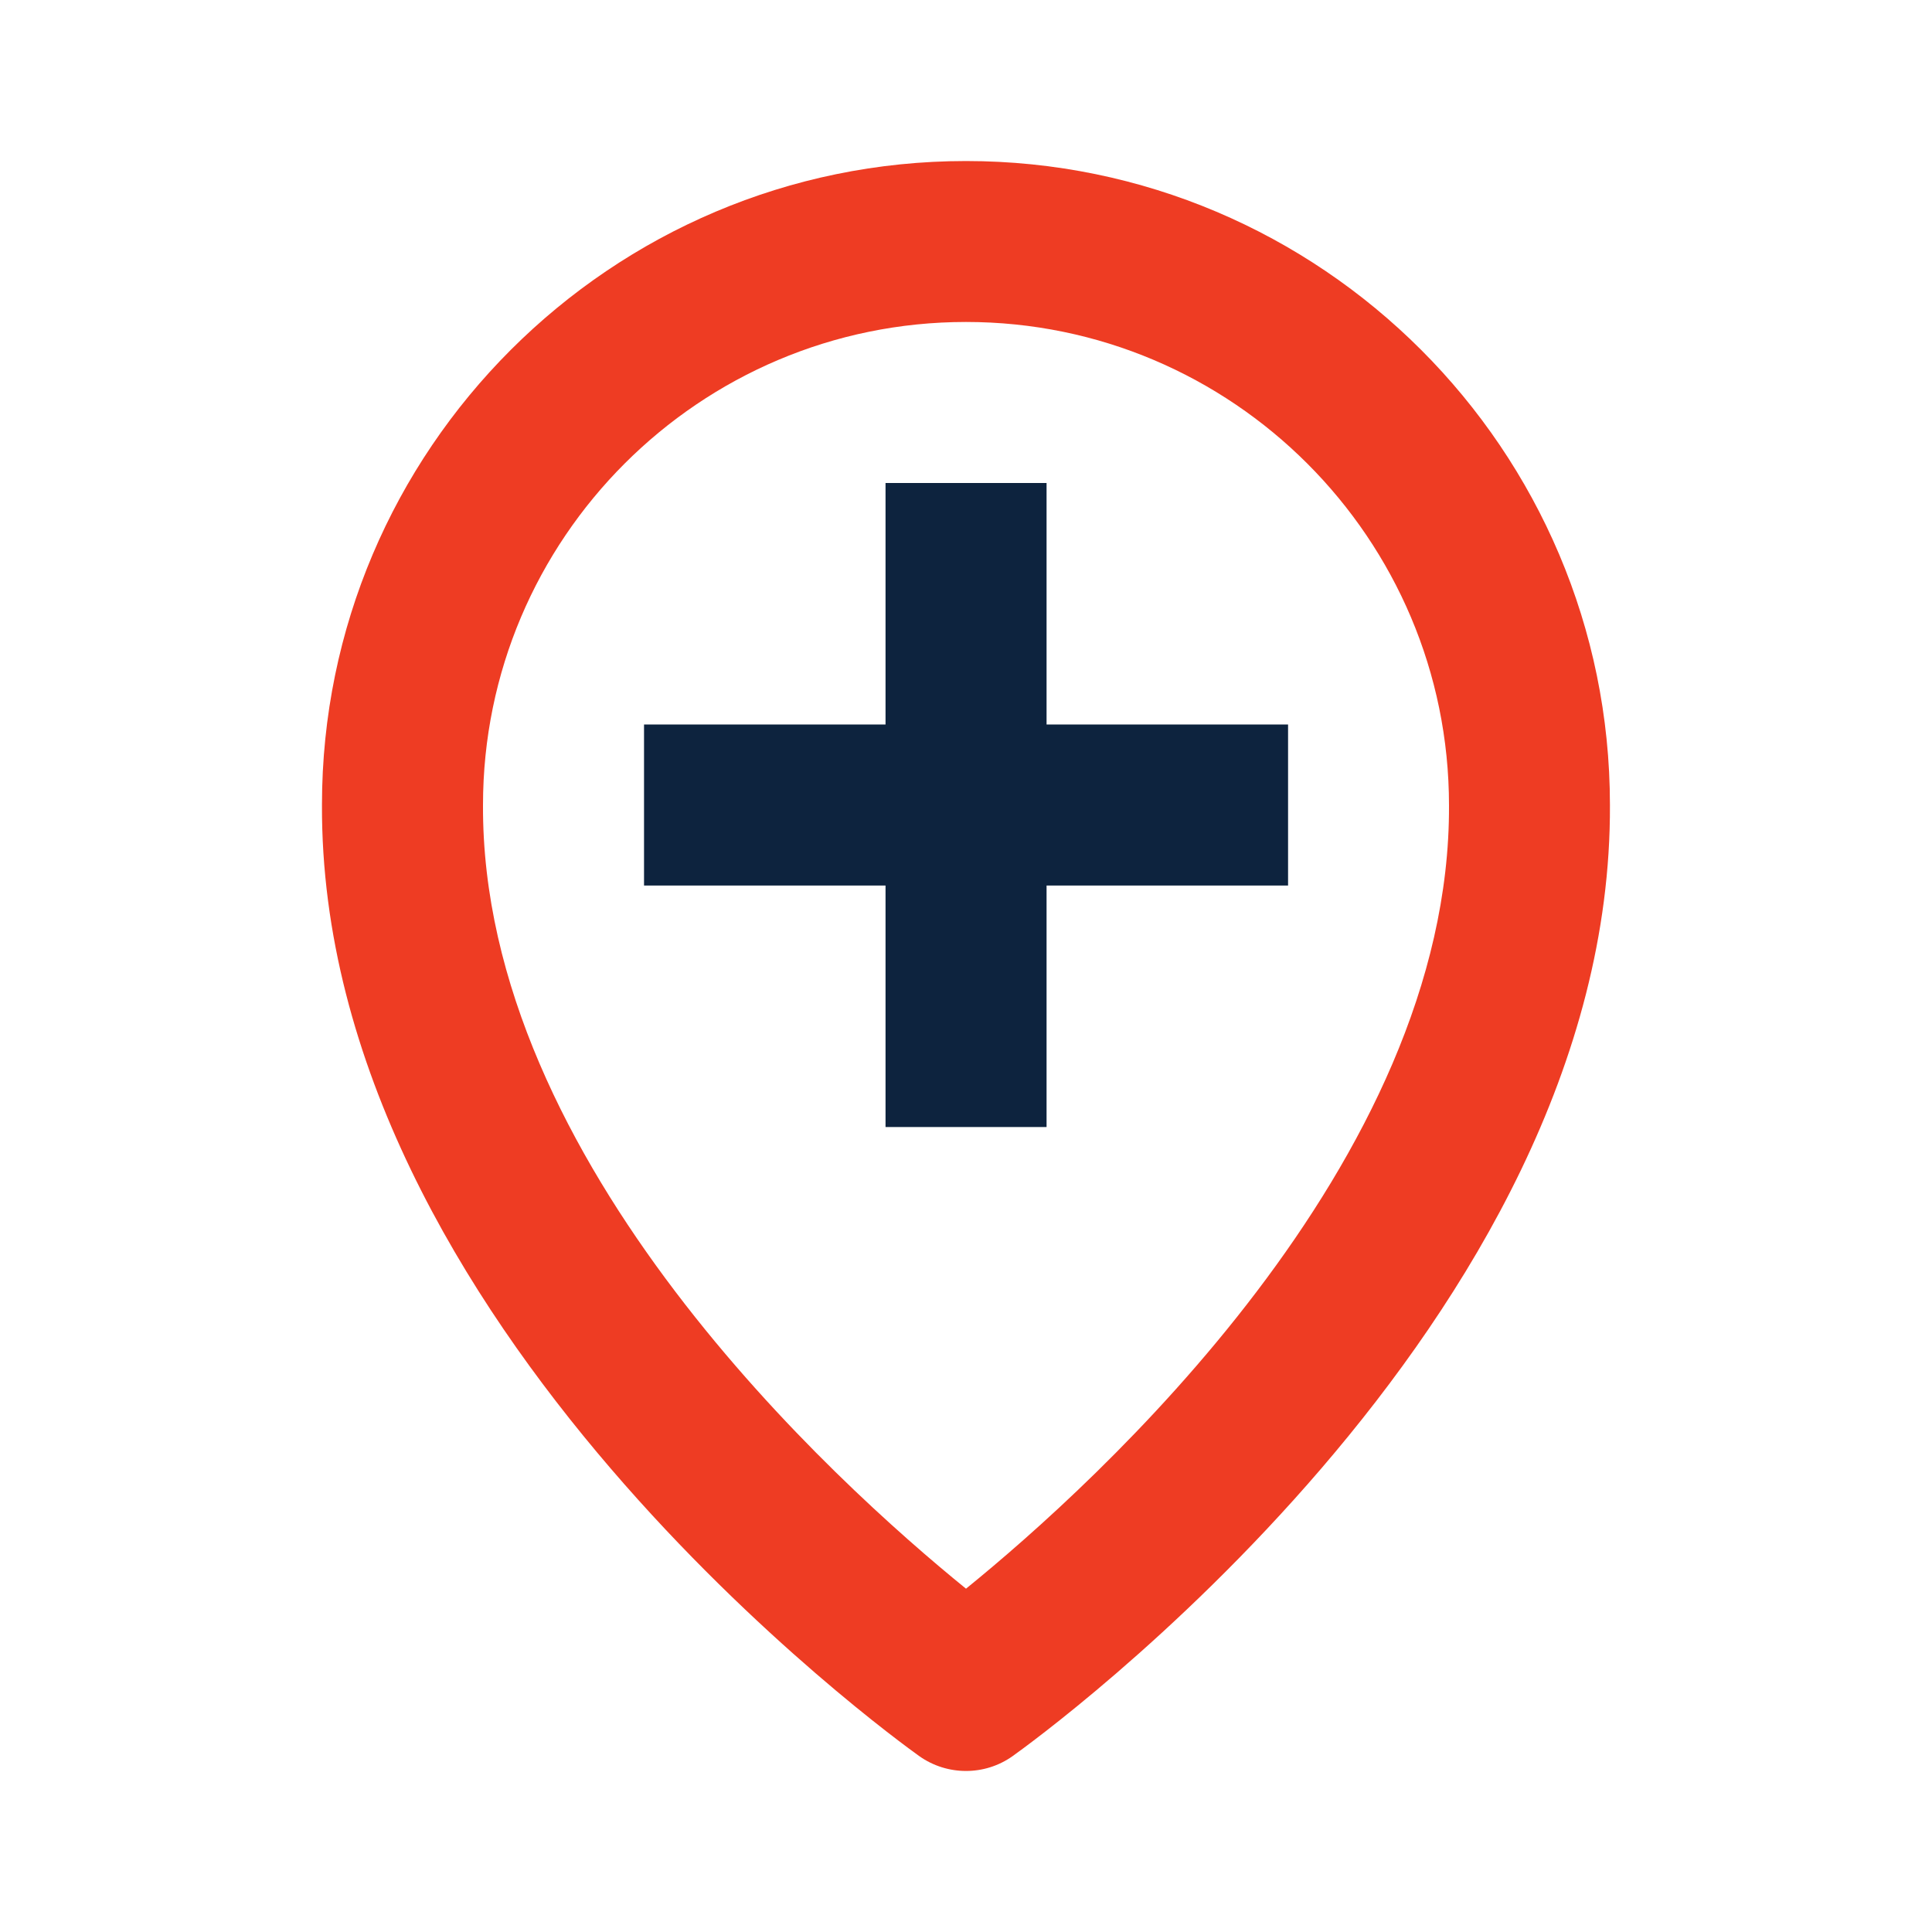 <svg width="20" height="20" viewBox="0 0 20 20" fill="none" xmlns="http://www.w3.org/2000/svg">
<path d="M9.516 18.179C9.661 18.282 9.831 18.333 10 18.333C10.169 18.333 10.338 18.282 10.483 18.179C10.736 17.998 16.691 13.7 16.666 8.333C16.666 4.658 13.676 1.667 10 1.667C6.324 1.667 3.333 4.658 3.333 8.33C3.309 13.7 9.263 17.998 9.516 18.179ZM10 3.333C12.757 3.333 15 5.576 15 8.337C15.017 12.035 11.343 15.356 10 16.446C8.657 15.356 4.982 12.035 5 8.333C5 5.576 7.242 3.333 10 3.333Z" fill="#EE3C23"/>
<path d="M9.167 11.667H10.834V9.167H13.334V7.5H10.834V5H9.167V7.5H6.667V9.167H9.167V11.667Z" fill="#0D233E"/>
</svg>
